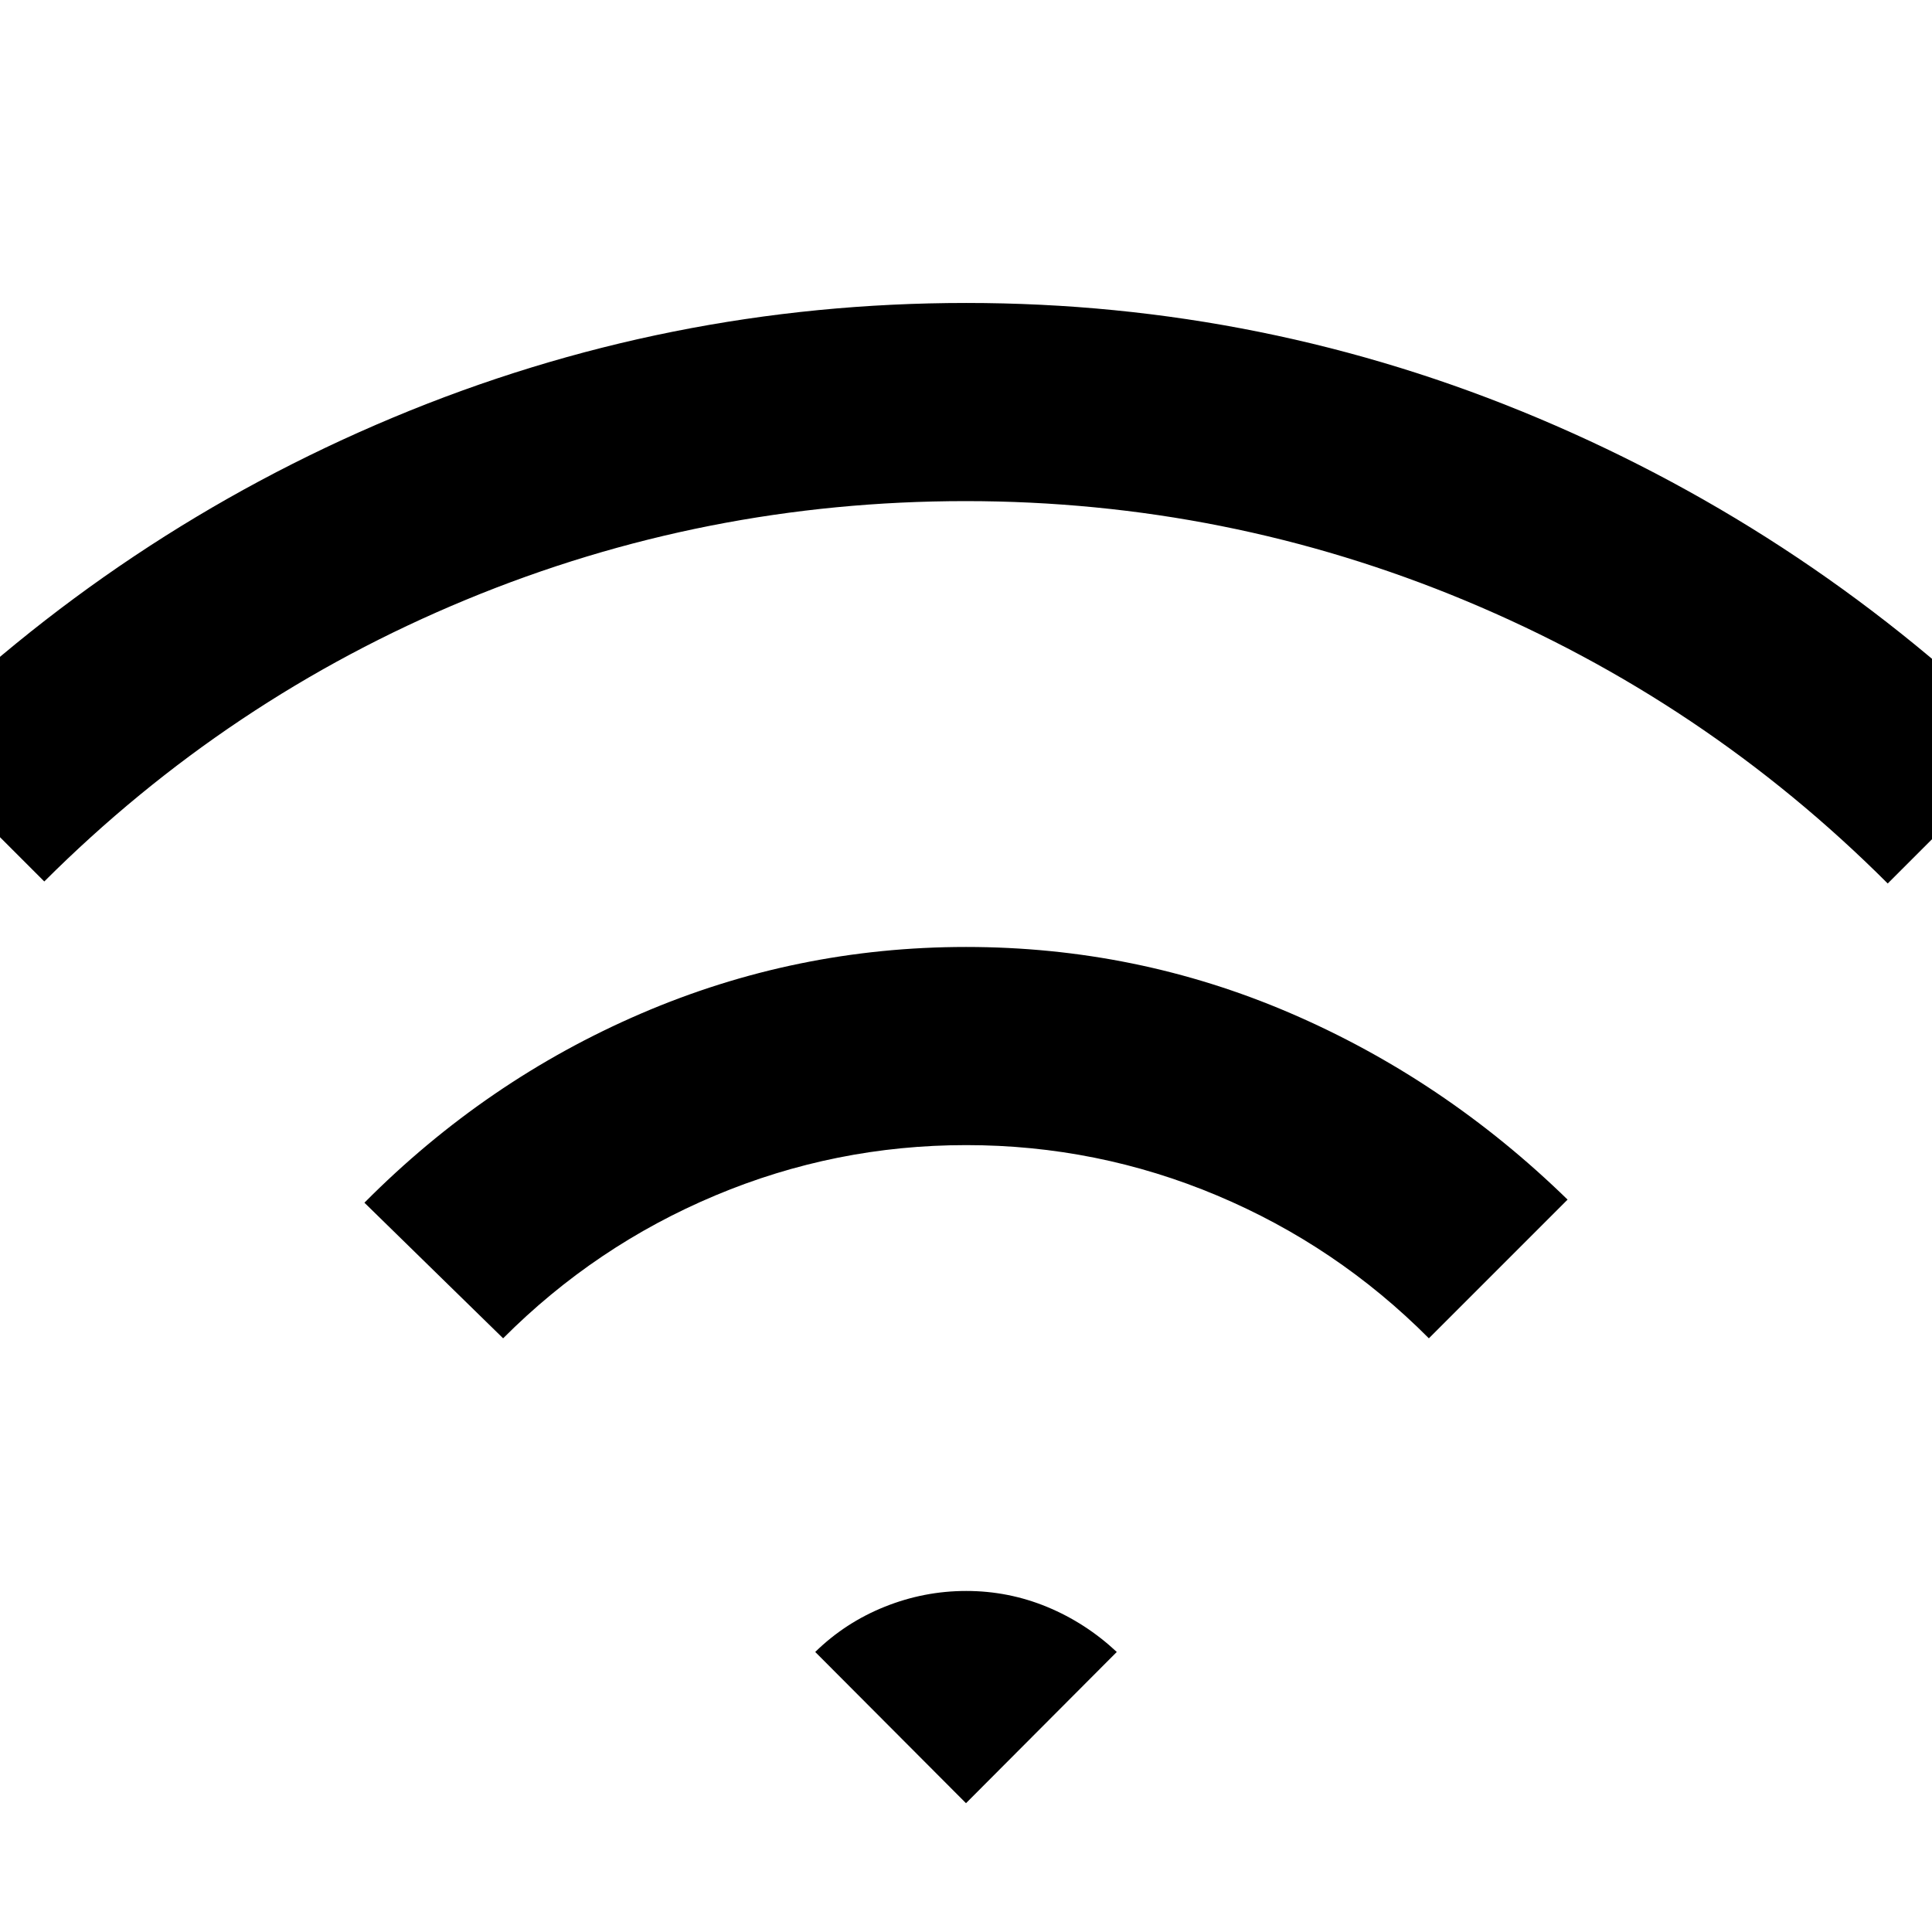 <svg xmlns="http://www.w3.org/2000/svg" height="24" viewBox="0 -960 960 960" width="24"><path d="m250-295-68.92-67.38q60.37-60.81 137.33-93.94 76.96-33.14 161.62-33.14 84.66 0 161.12 32.88 76.47 32.89 137.77 92.66L710-295q-45.78-45.96-105.28-70.98Q545.21-391 480.1-391q-65.1 0-124.68 25.02Q295.83-340.96 250-295ZM22-522l-68.92-68.92q106.3-104.77 242.35-161.66 136.04-56.88 284.65-56.88 148.61 0 284.57 57.38 135.97 57.39 242.27 162.16L938-521q-91-91-209.75-140.5Q609.51-711 479.75-711 350-711 231.62-662.02T22-522ZM480-64l-74.92-75.15q14.99-14.64 34.54-22.47 19.55-7.84 40.51-7.84 20.97 0 40.15 7.92 19.17 7.93 34.64 22.39L480-64Z"/></svg>